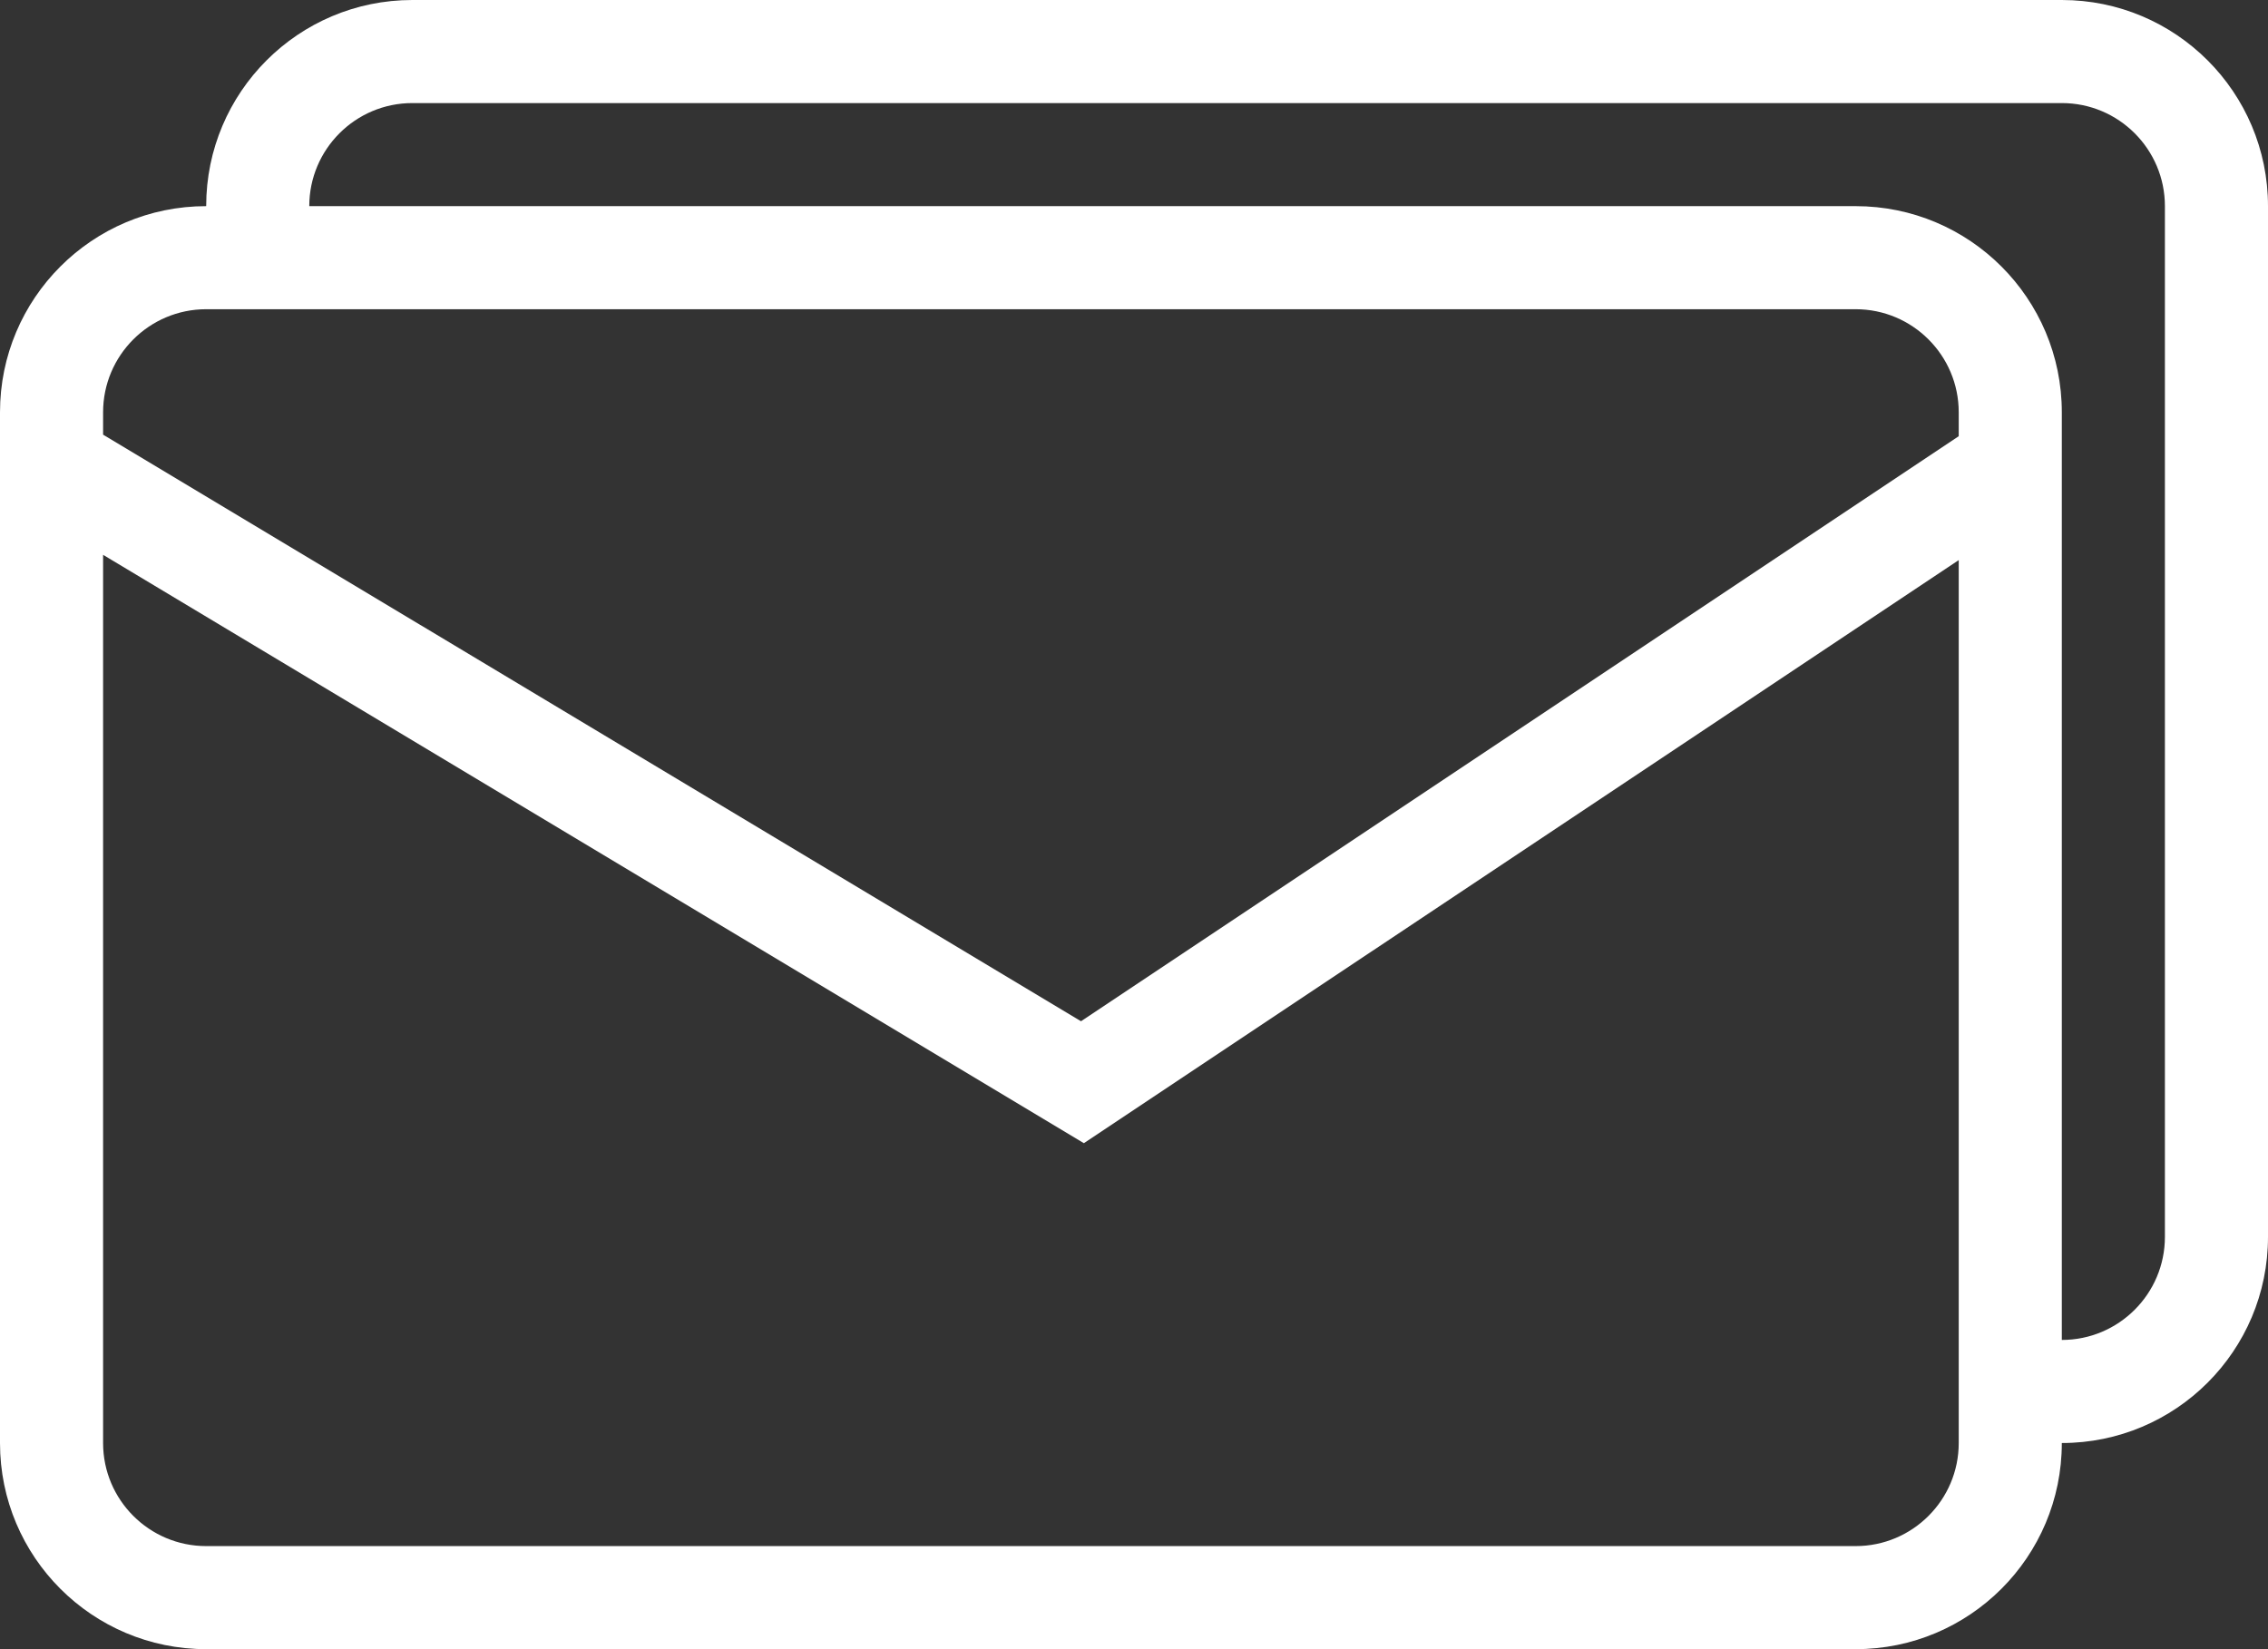 <svg width="22" height="16" viewBox="0 0 22 16" fill="none" xmlns="http://www.w3.org/2000/svg">
<rect x="0" y="0" width="22" height="16" fill="#333333" stroke="none"/>
<path fill-rule="evenodd" clip-rule="evenodd" d="M4 0C2.895 0 2 0.895 2 2C0.895 2 0 2.895 0 4V14C0 15.105 0.895 16 2 16H18C19.105 16 20 15.105 20 14C21.105 14 22 13.105 22 12V2C22 0.895 21.105 0 20 0H4ZM4 1H20C20.552 1 21 1.448 21 2V12C21 12.552 20.552 13 20 13V4C20 2.895 19.105 2 18 2L3 2C3 1.448 3.448 1 4 1ZM18 3H2C1.448 3 1 3.448 1 4V4.217L10.486 9.908L19 4.232V4C19 3.448 18.552 3 18 3ZM19 5.434L10.514 11.091L1 5.383V14C1 14.552 1.448 15 2 15H18C18.552 15 19 14.552 19 14V5.434Z" fill="white"/>
</svg>
